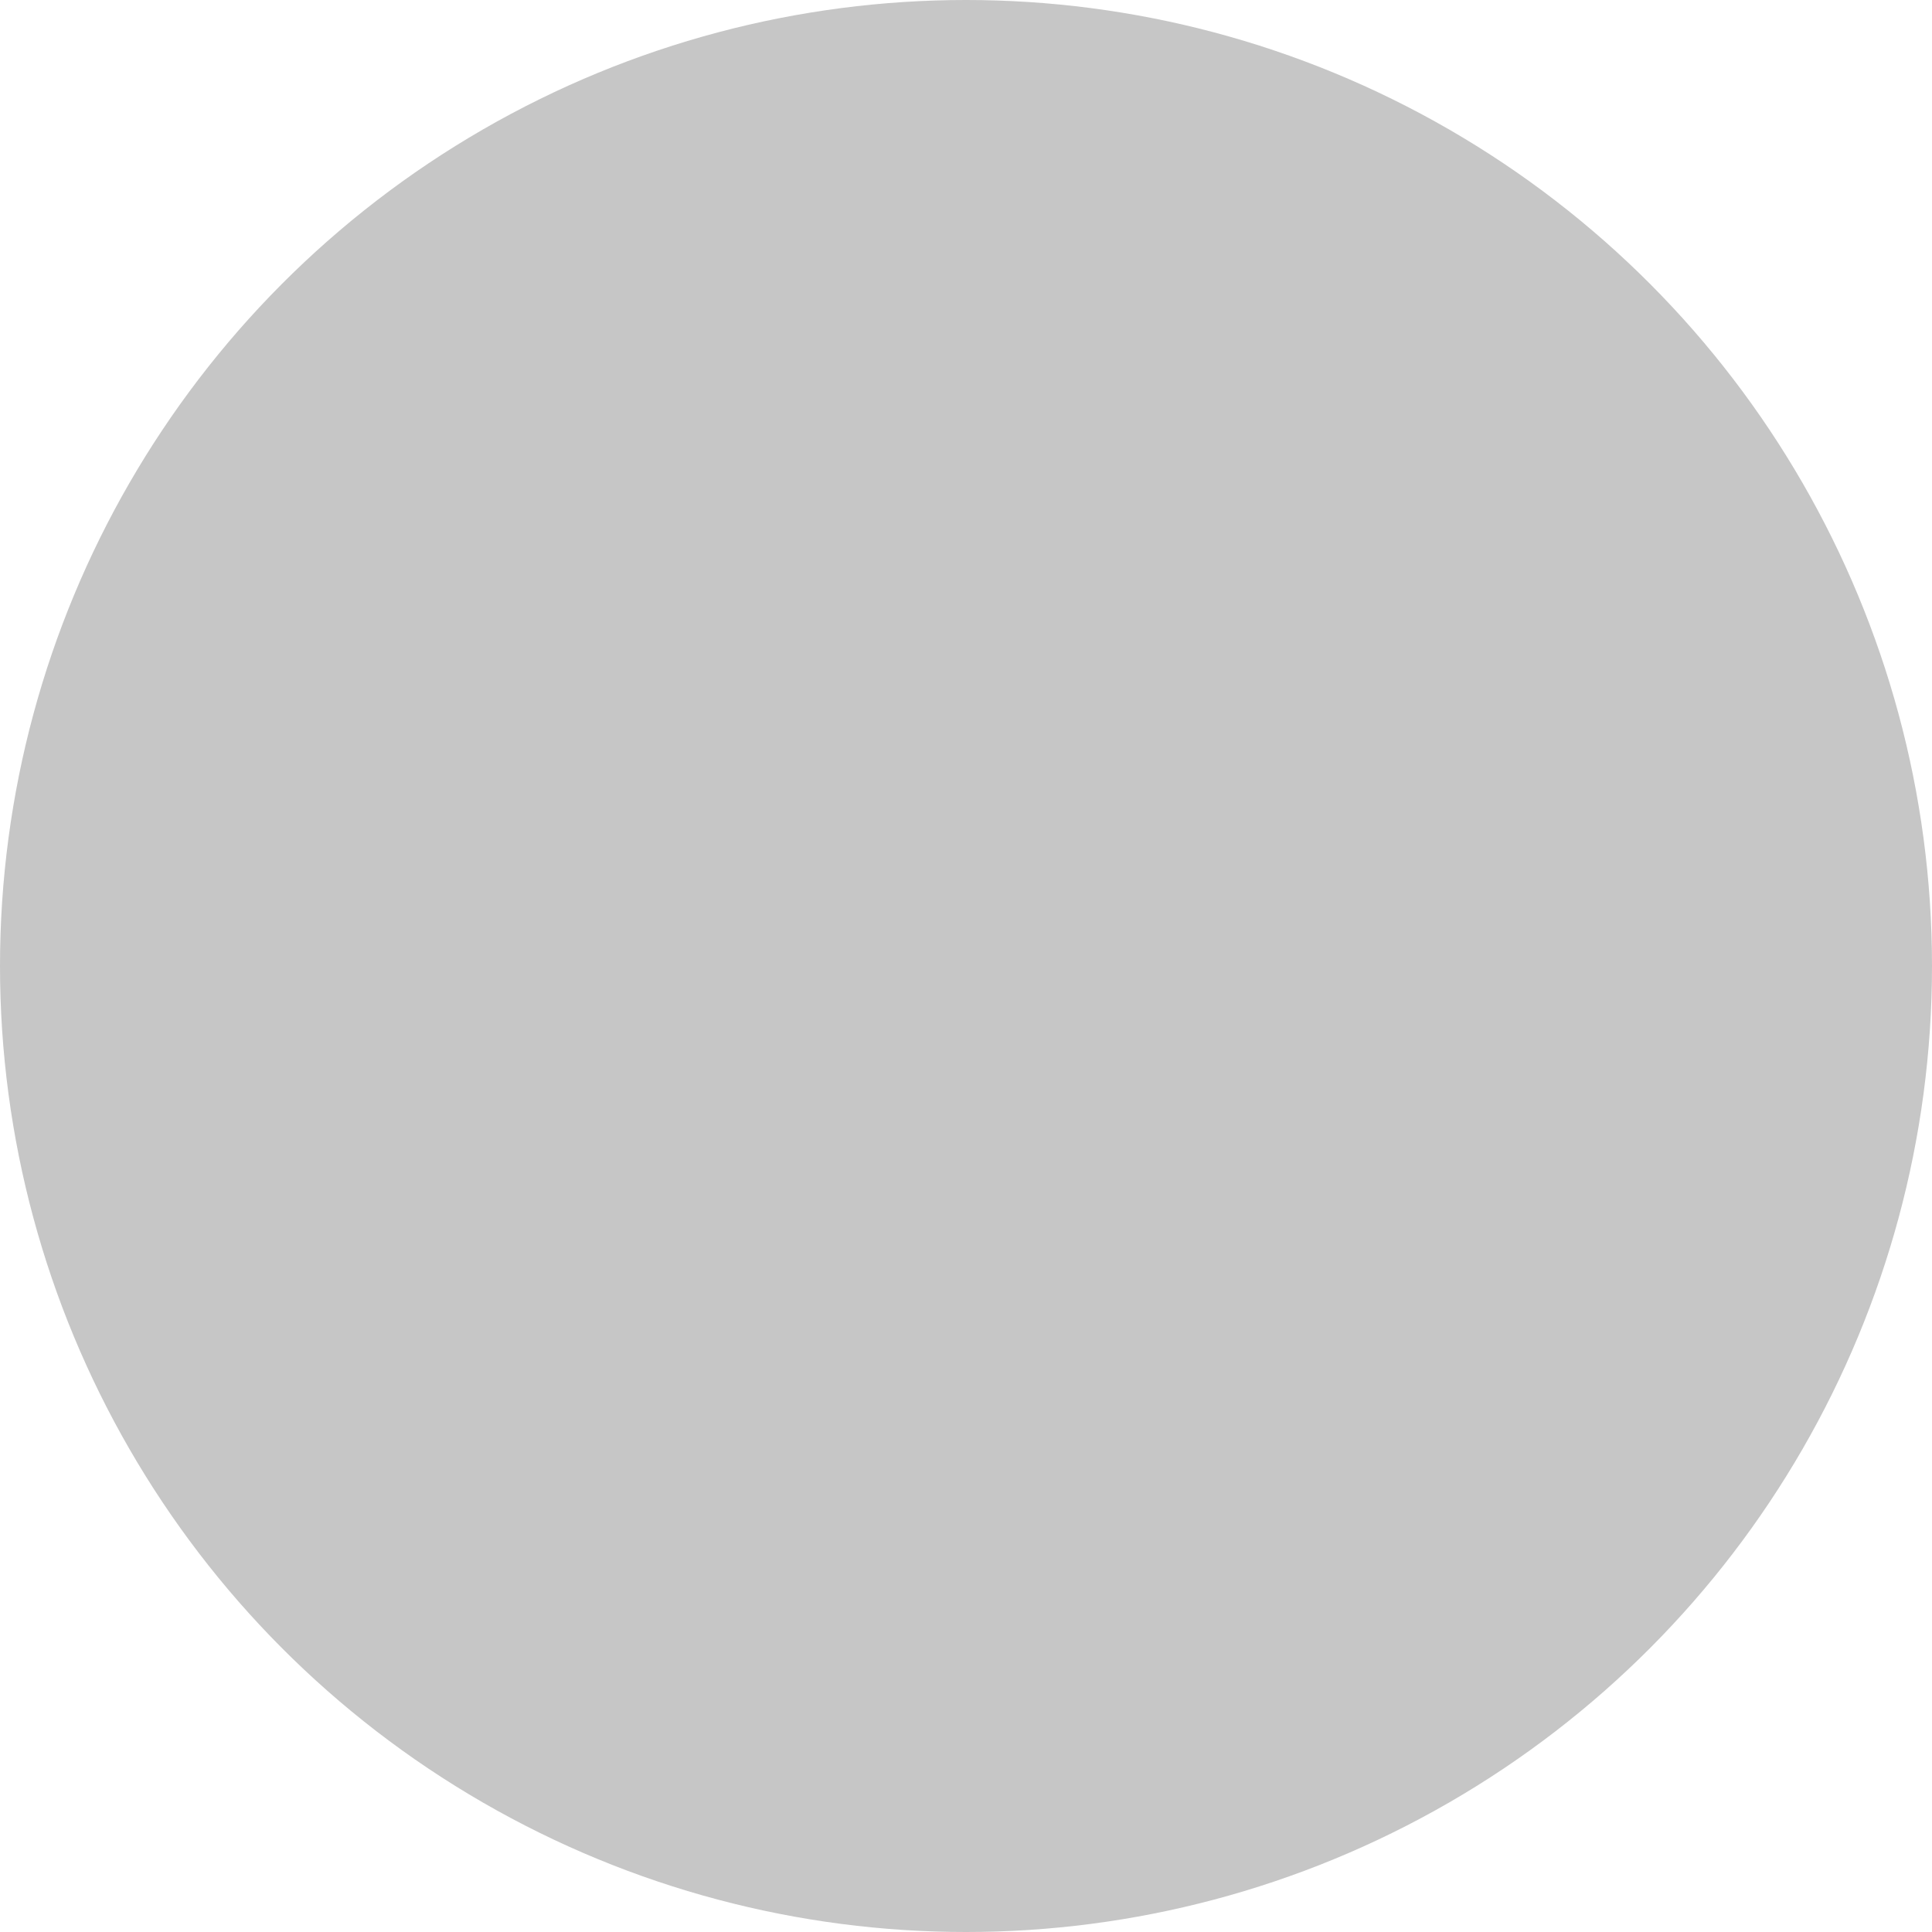 <?xml version="1.0" encoding="utf-8"?>
<!-- Generator: Adobe Illustrator 20.0.0, SVG Export Plug-In . SVG Version: 6.00 Build 0)  -->
<svg version="1.1" id="Layer_1" xmlns="http://www.w3.org/2000/svg" xmlns:xlink="http://www.w3.org/1999/xlink" x="0px" y="0px"
	 viewBox="0 0 13 13" style="enable-background:new 0 0 13 13;" xml:space="preserve">
<style type="text/css">
	.st0{fill:#16757A;}
	.st1{fill:#346457;}
	.st2{fill:#F4B389;}
	.st3{fill:#E26A6A;}
	.st4{fill:#8AA2AC;}
	.st5{fill:#DBE0E0;}
	.st6{fill:#FFEDD8;}
	.st7{fill:#243E36;}
	.st8{fill:#F4B277;}
	.st9{fill:#212121;}
	.st10{fill:#FFFFFF;}
	.st11{fill:#38383F;}
	.st12{fill:#C6C6C6;}
</style>
<circle class="st12" cx="6.5" cy="6.5" r="6.5"/>
</svg>
